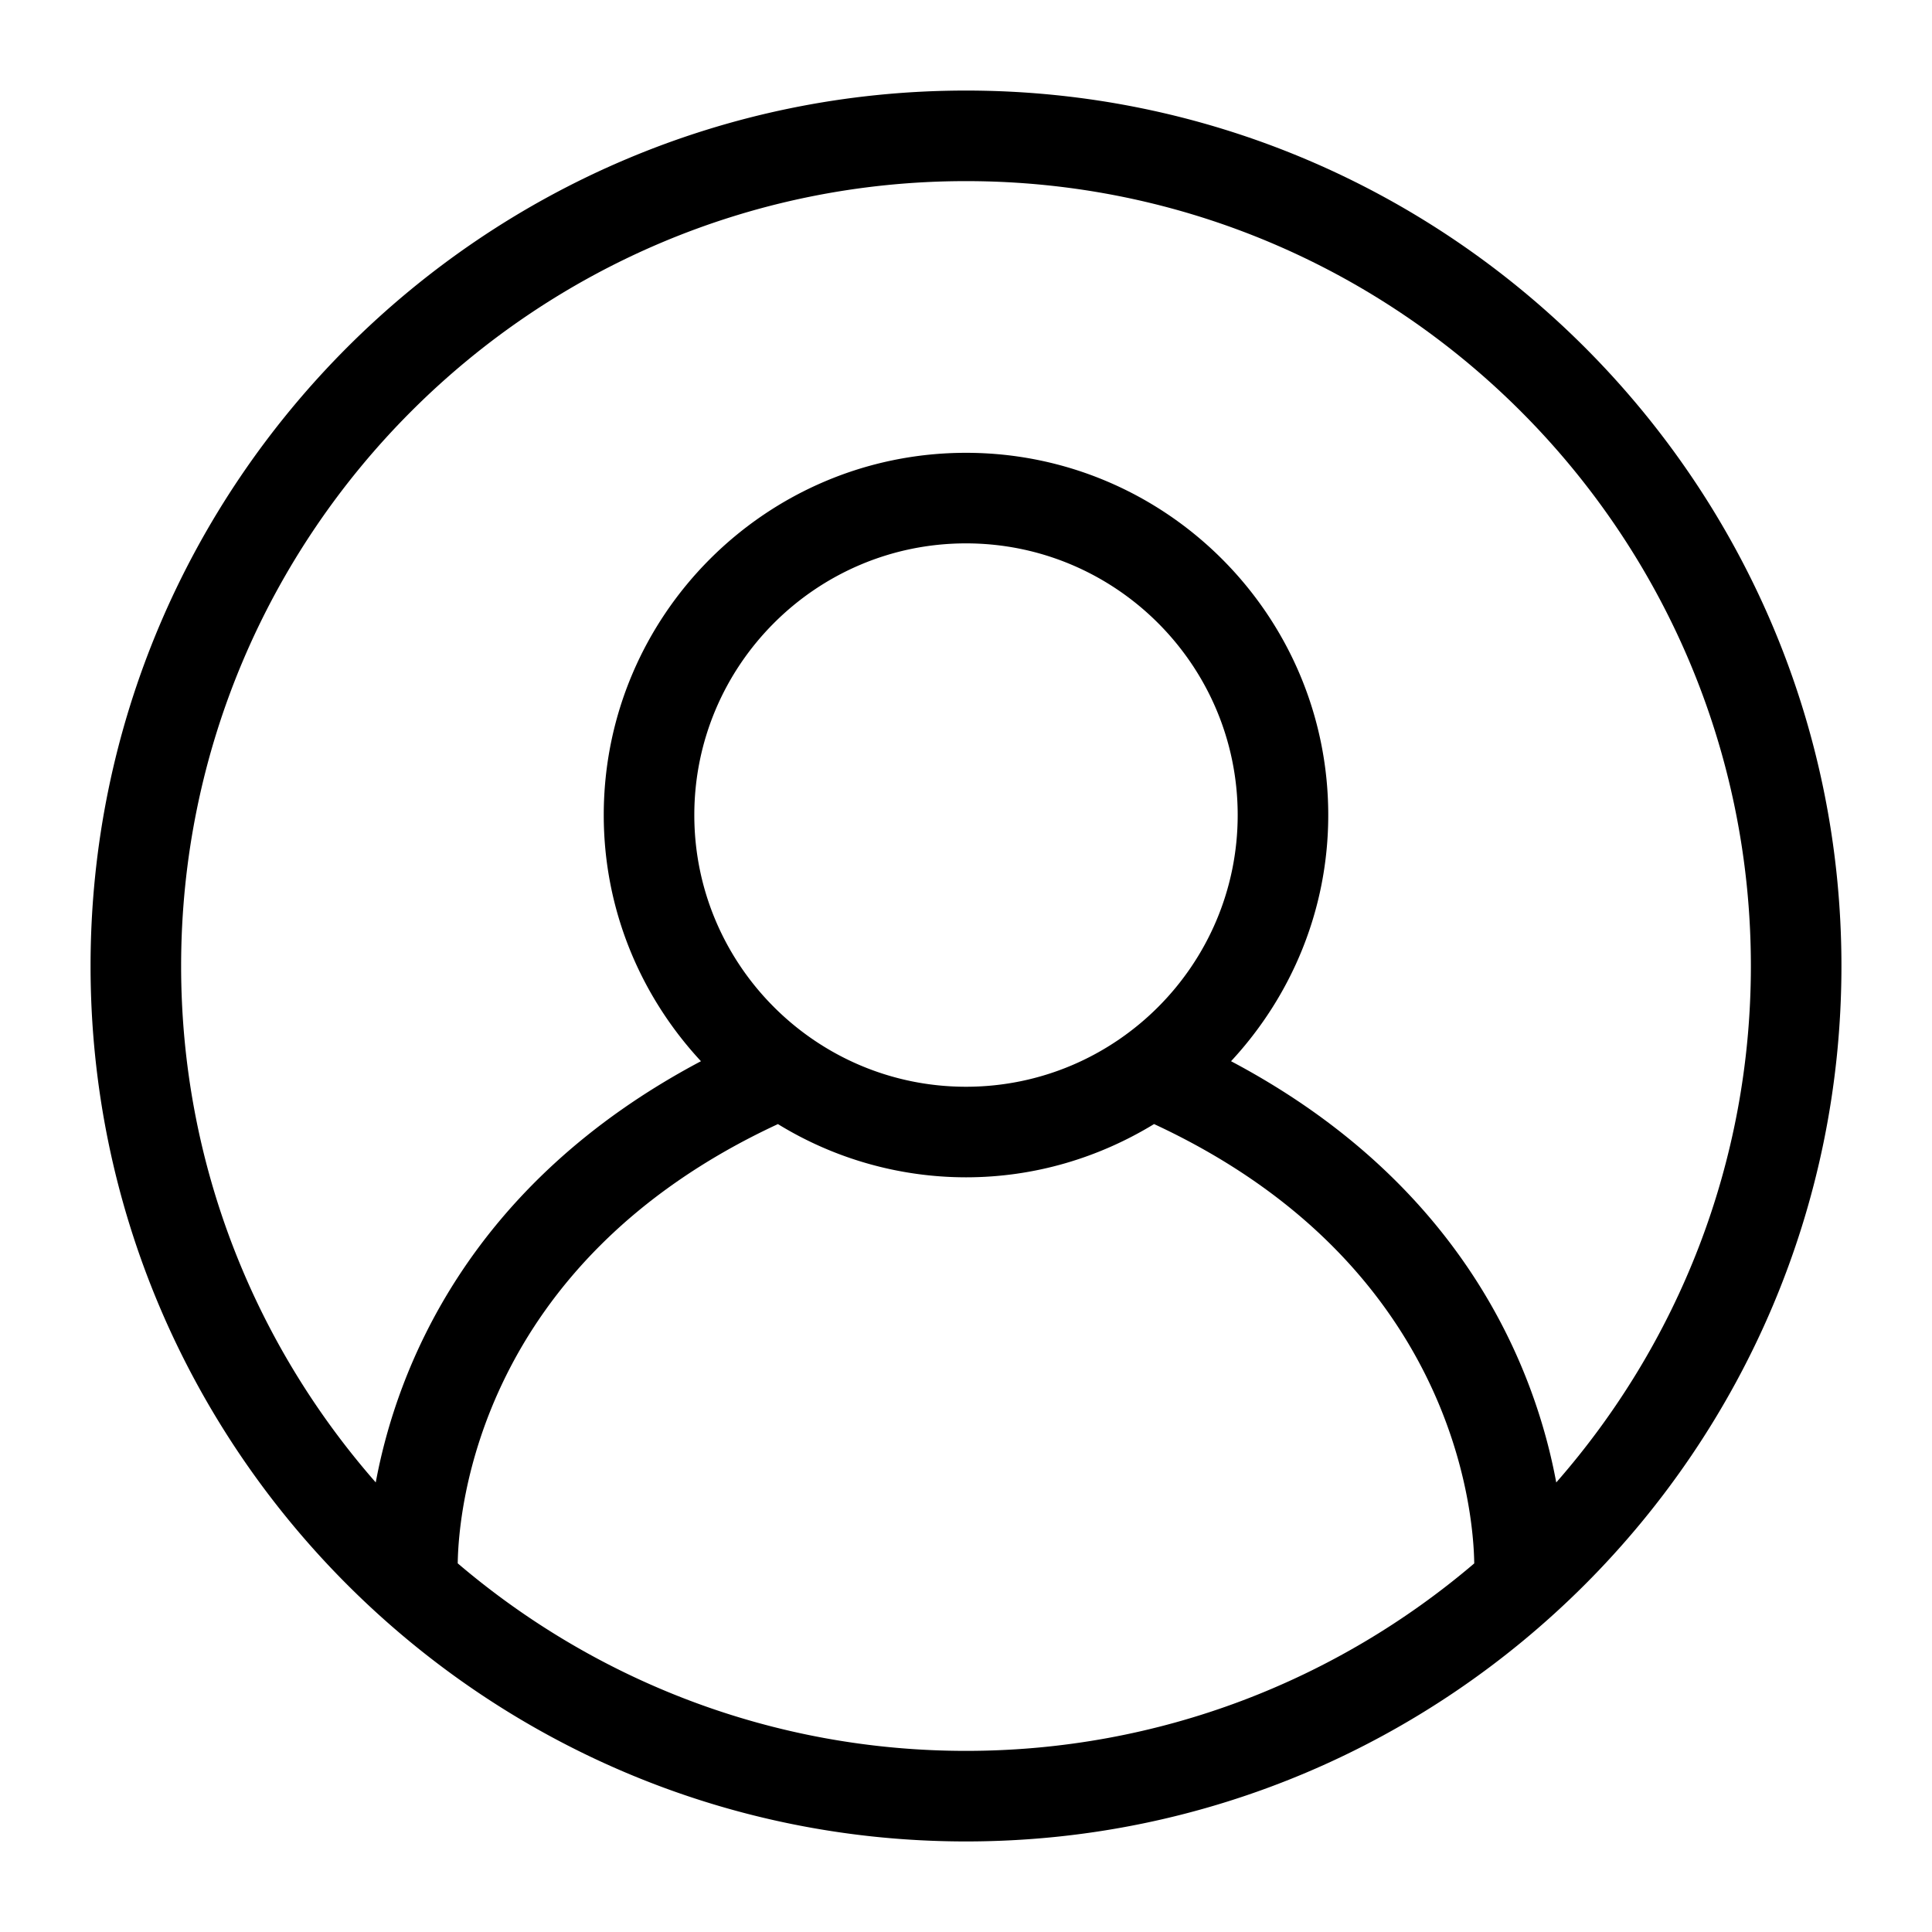 <svg width="64" height="64" viewBox="0 0 64 64" fill="none" xmlns="http://www.w3.org/2000/svg"><path fill-rule="evenodd" clip-rule="evenodd" d="M51.553 49.11c-.687-3.703-3.024-9.855-10.773-13.956C42.77 33.01 44 30.15 44 27c0-6.617-5.383-12-12-12s-12 5.383-12 12c0 3.15 1.229 6.01 3.22 8.154-7.748 4.101-10.085 10.252-10.773 13.953C8.437 44.532 6 38.547 6 32.002 6 17.664 17.663 6 32 6s26 11.662 26 26c0 6.547-2.437 12.532-6.447 17.108ZM32 36c-4.963 0-9-4.037-9-9 0-4.962 4.037-9 9-9s9 4.038 9 9c0 4.963-4.037 9-9 9ZM15.163 51.788c.023-1.712.674-9.94 10.607-14.551A11.909 11.909 0 0 0 32 39c2.283 0 4.41-.654 6.23-1.764C48.165 41.85 48.813 50.08 48.836 51.79 44.296 55.659 38.418 58 32 58c-6.42 0-12.297-2.343-16.837-6.212ZM32 3C16.01 3 3 16.01 3 32s13.01 29 29 29 29-13.01 29-29S47.99 3 32 3Z" fill="currentColor"/></svg>